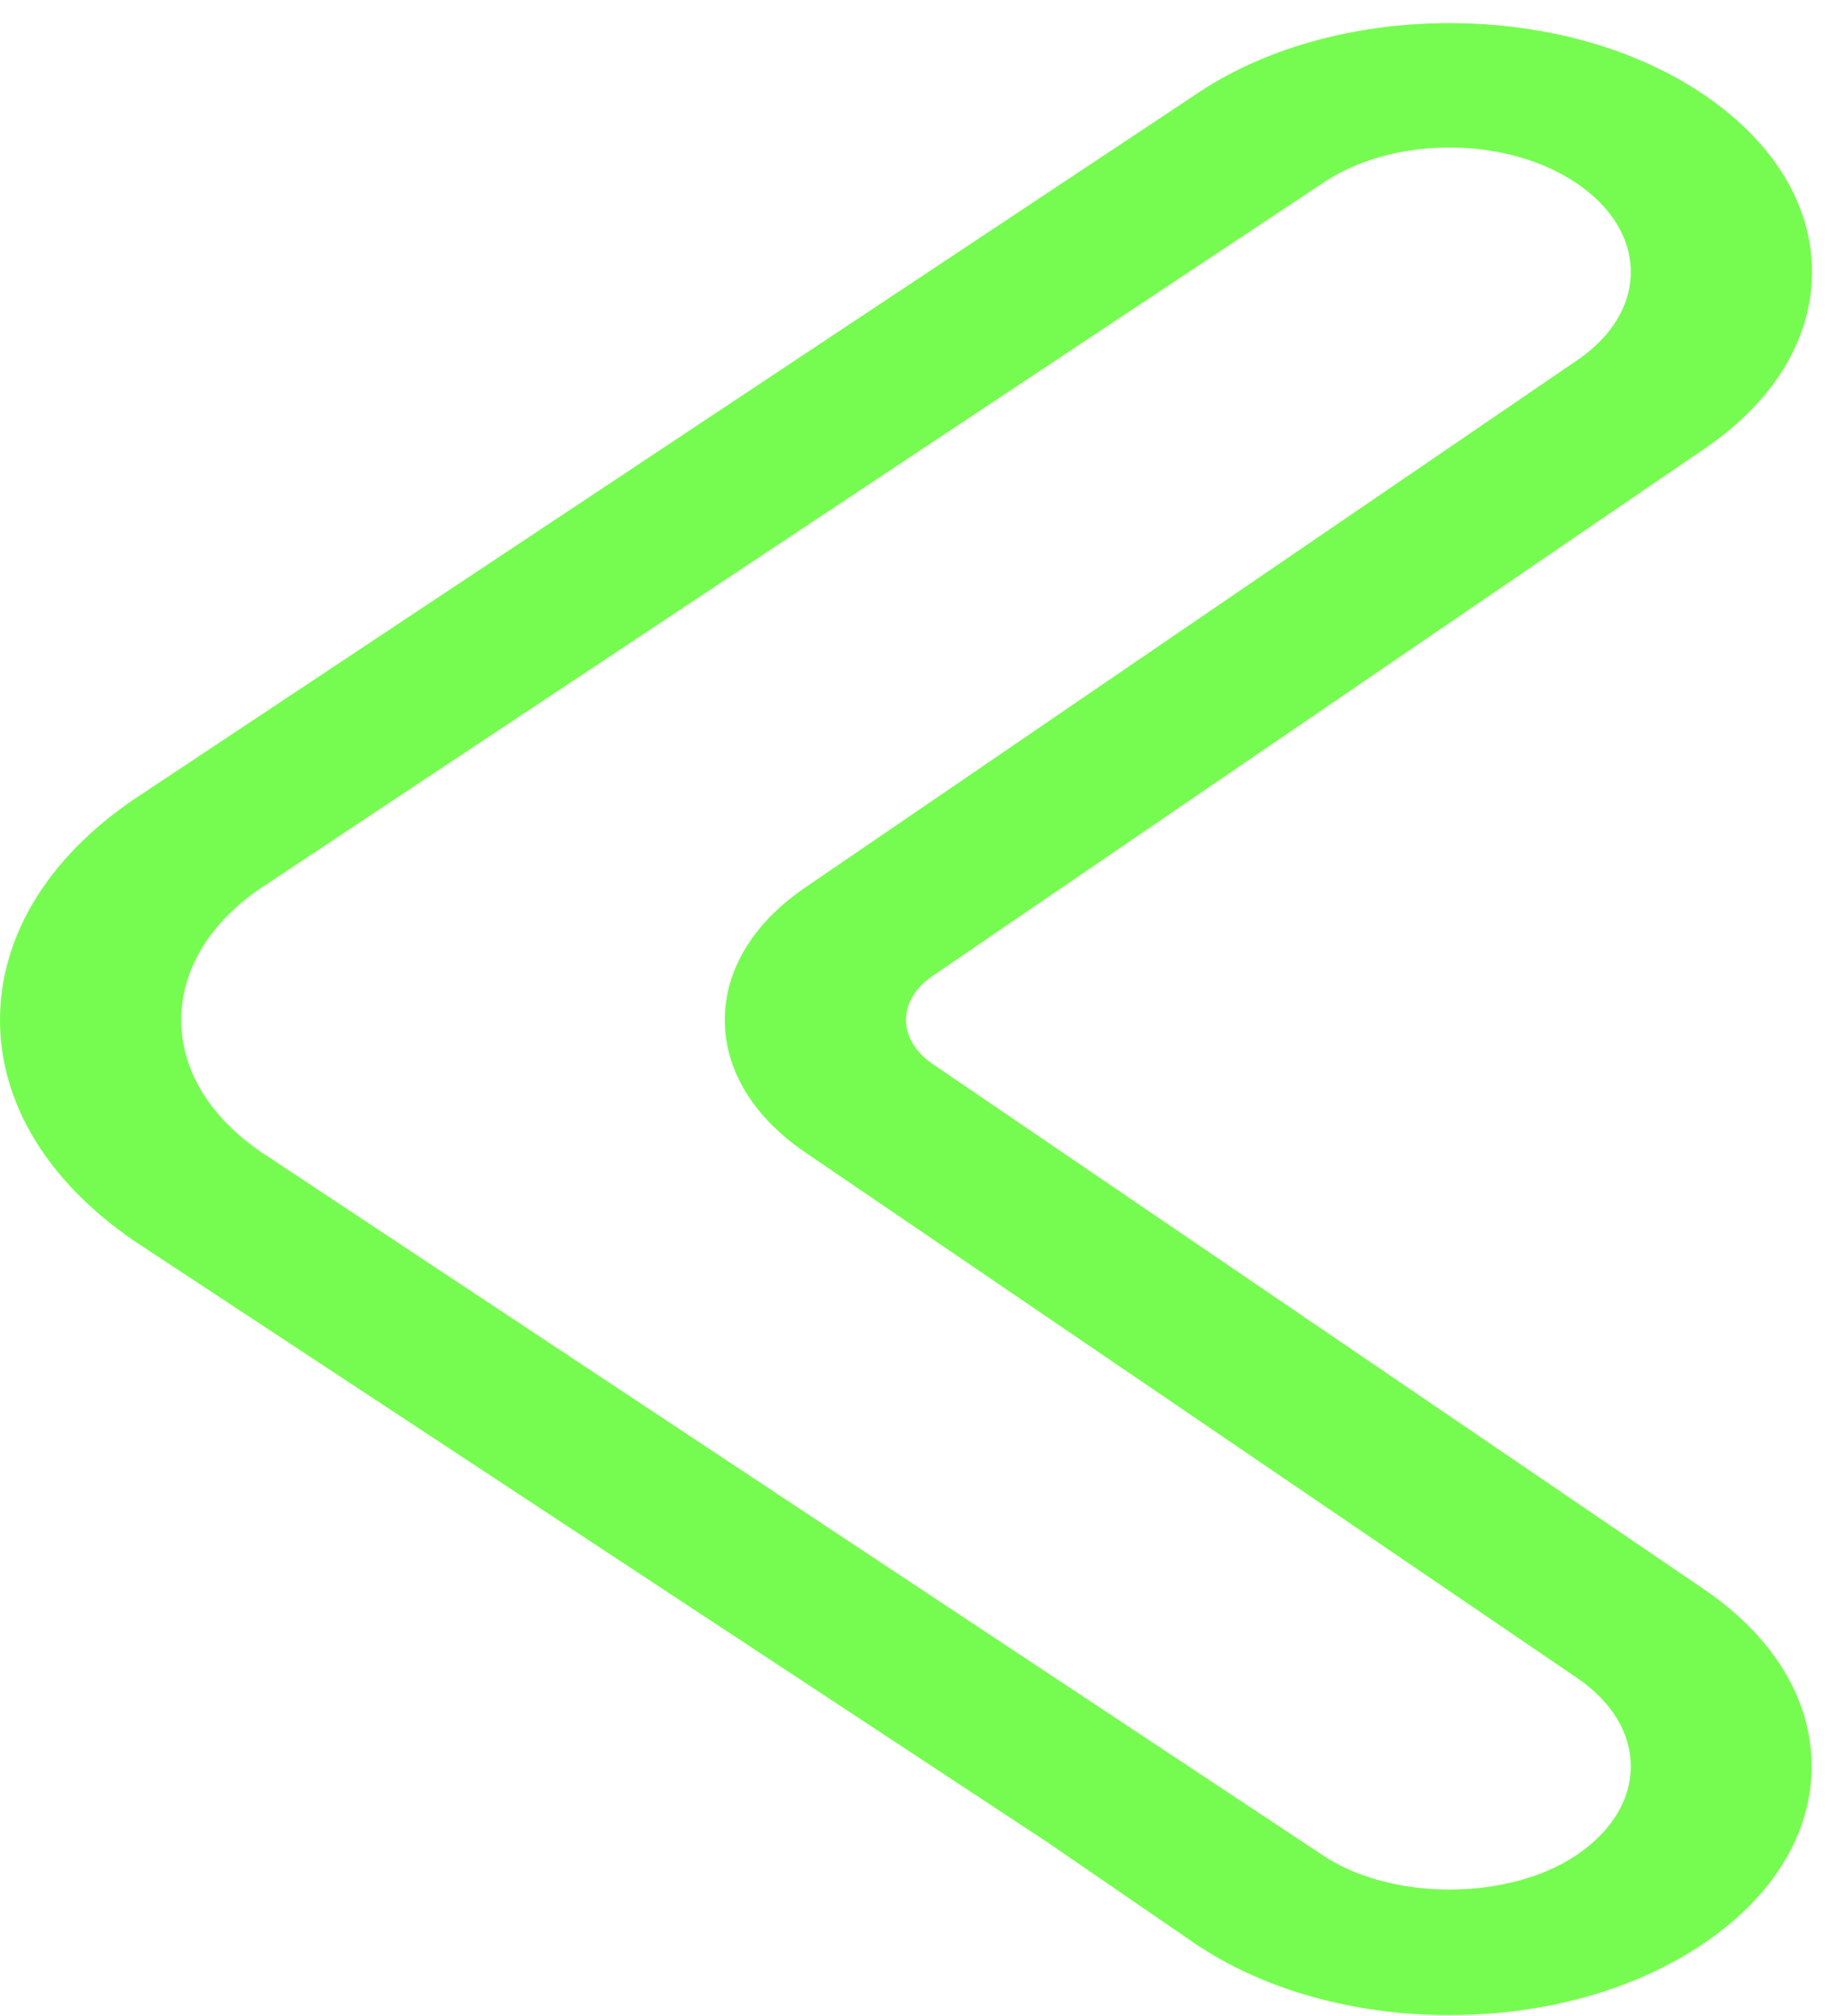 <svg width="70" height="77" viewBox="0 0 70 77" fill="none" xmlns="http://www.w3.org/2000/svg">
<path d="M35.632 40.636C34.978 40.187 34.618 39.591 34.618 38.957C34.618 38.315 34.978 37.721 35.625 37.282L65.178 17.104C67.792 15.31 69.236 12.923 69.236 10.386C69.236 7.851 67.795 5.466 65.178 3.667C62.561 1.872 59.086 0.883 55.388 0.883C51.691 0.883 48.216 1.872 45.64 3.639L5.072 30.559C1.804 32.802 0 35.783 0 38.957C0 42.131 1.804 45.114 5.12 47.392L40.025 70.367L45.585 74.182C48.202 75.978 51.681 76.966 55.375 76.966C59.068 76.966 62.551 75.978 65.165 74.182C67.782 72.386 69.222 69.999 69.222 67.464C69.222 64.929 67.782 62.542 65.158 60.736L35.632 40.636ZM60.283 70.823C57.666 72.619 53.104 72.619 50.487 70.823L9.966 43.995C8.004 42.651 6.924 40.86 6.924 38.957C6.924 37.052 8.004 35.263 9.925 33.947L50.49 7.027C51.795 6.129 53.533 5.634 55.388 5.634C57.234 5.634 58.971 6.129 60.283 7.027C61.589 7.925 62.312 9.117 62.312 10.386C62.312 11.654 61.589 12.847 60.29 13.74L30.737 33.918C28.774 35.265 27.694 37.054 27.694 38.957C27.694 40.86 28.774 42.651 30.747 44L60.283 64.105C61.589 65.003 62.312 66.198 62.312 67.464C62.312 68.735 61.589 69.922 60.283 70.823Z" fill="#76FC50"/>
</svg>
